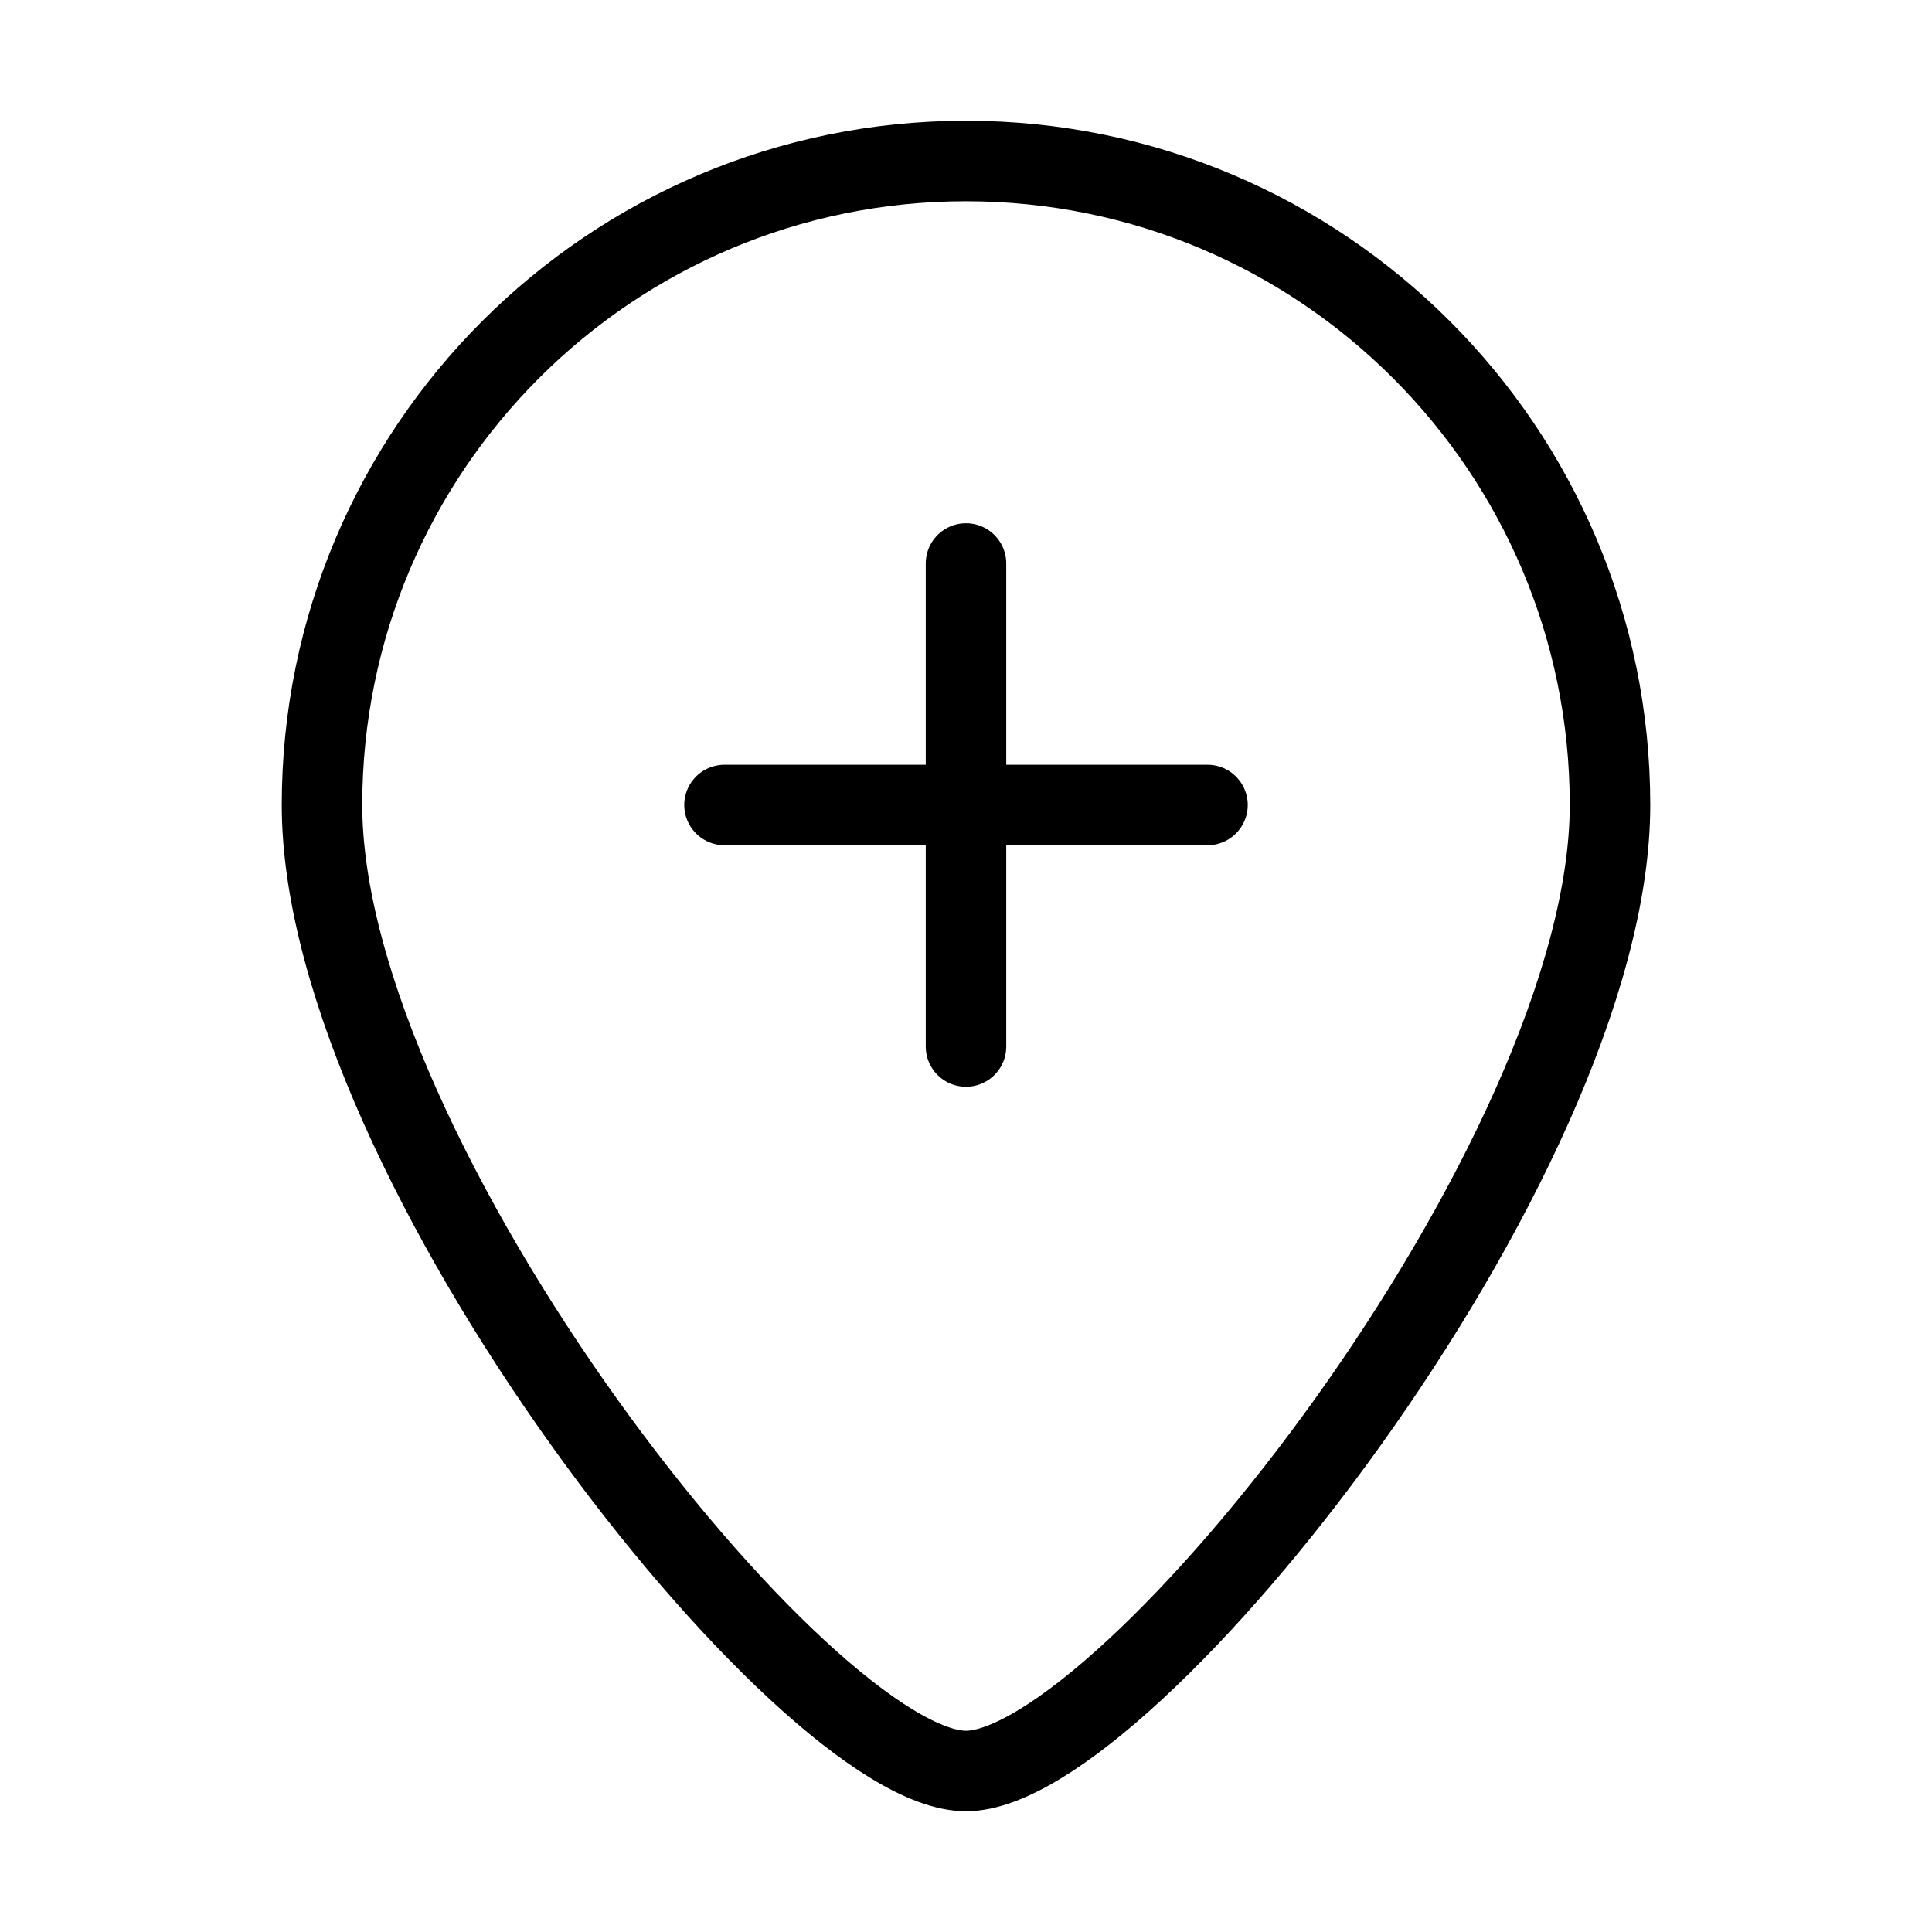 <svg width="72" height="72" viewBox="0 0 72 72" fill="none" xmlns="http://www.w3.org/2000/svg">
<path d="M36 21V30M36 30V39M36 30H45M36 30H27M60 30C60 43.255 42 66 36 66C30 66 12 43.255 12 30C12 16.745 22.745 6 36 6C49.255 6 60 16.745 60 30Z" stroke="black" stroke-width="3" stroke-linecap="round"/>
</svg>
